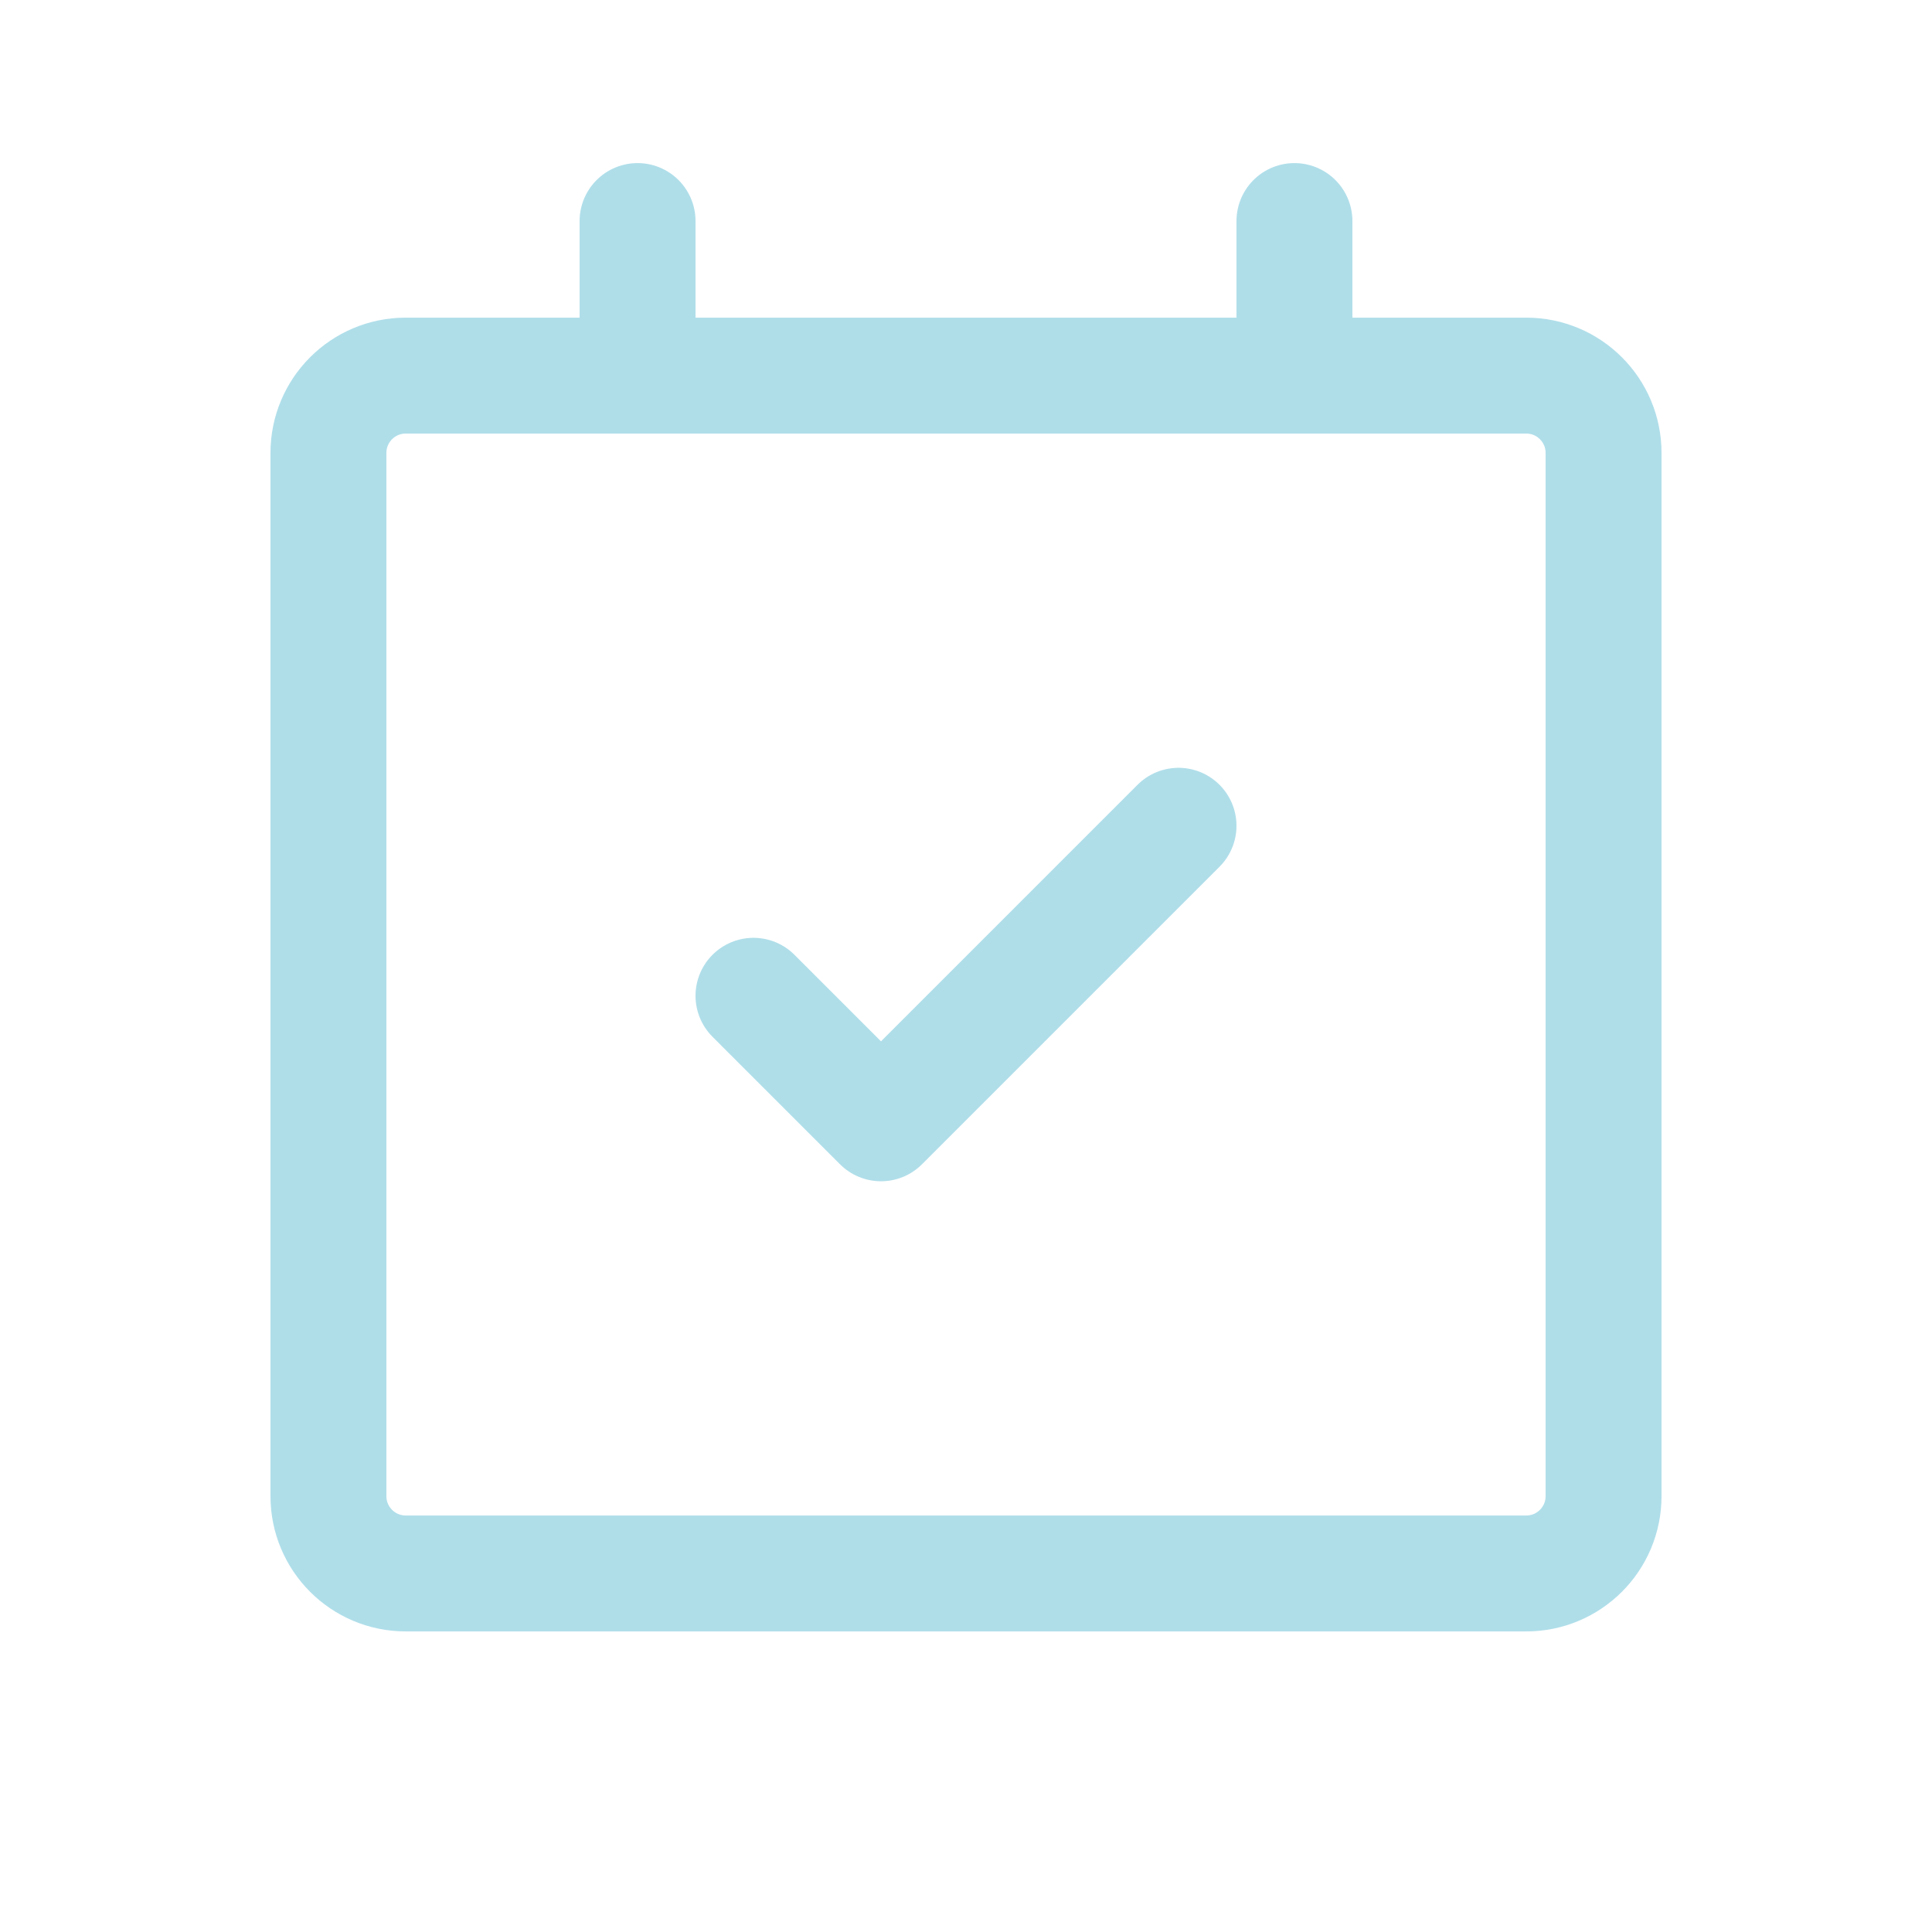 <svg width="24" height="24" viewBox="0 0 24 24" fill="none" xmlns="http://www.w3.org/2000/svg">
<path d="M7.92 4.666V2.746M16.08 4.666V2.746M9.36 12.37L10.944 13.954L14.64 10.258M5.04 19.546H18.96C19.49 19.546 19.92 19.116 19.92 18.586V5.626C19.92 5.096 19.49 4.666 18.96 4.666H5.04C4.51 4.666 4.08 5.096 4.08 5.626V18.586C4.08 19.116 4.51 19.546 5.04 19.546Z" stroke="#AFDEE9" stroke-width="1.44" stroke-linecap="round" stroke-linejoin="round"/>
</svg>
